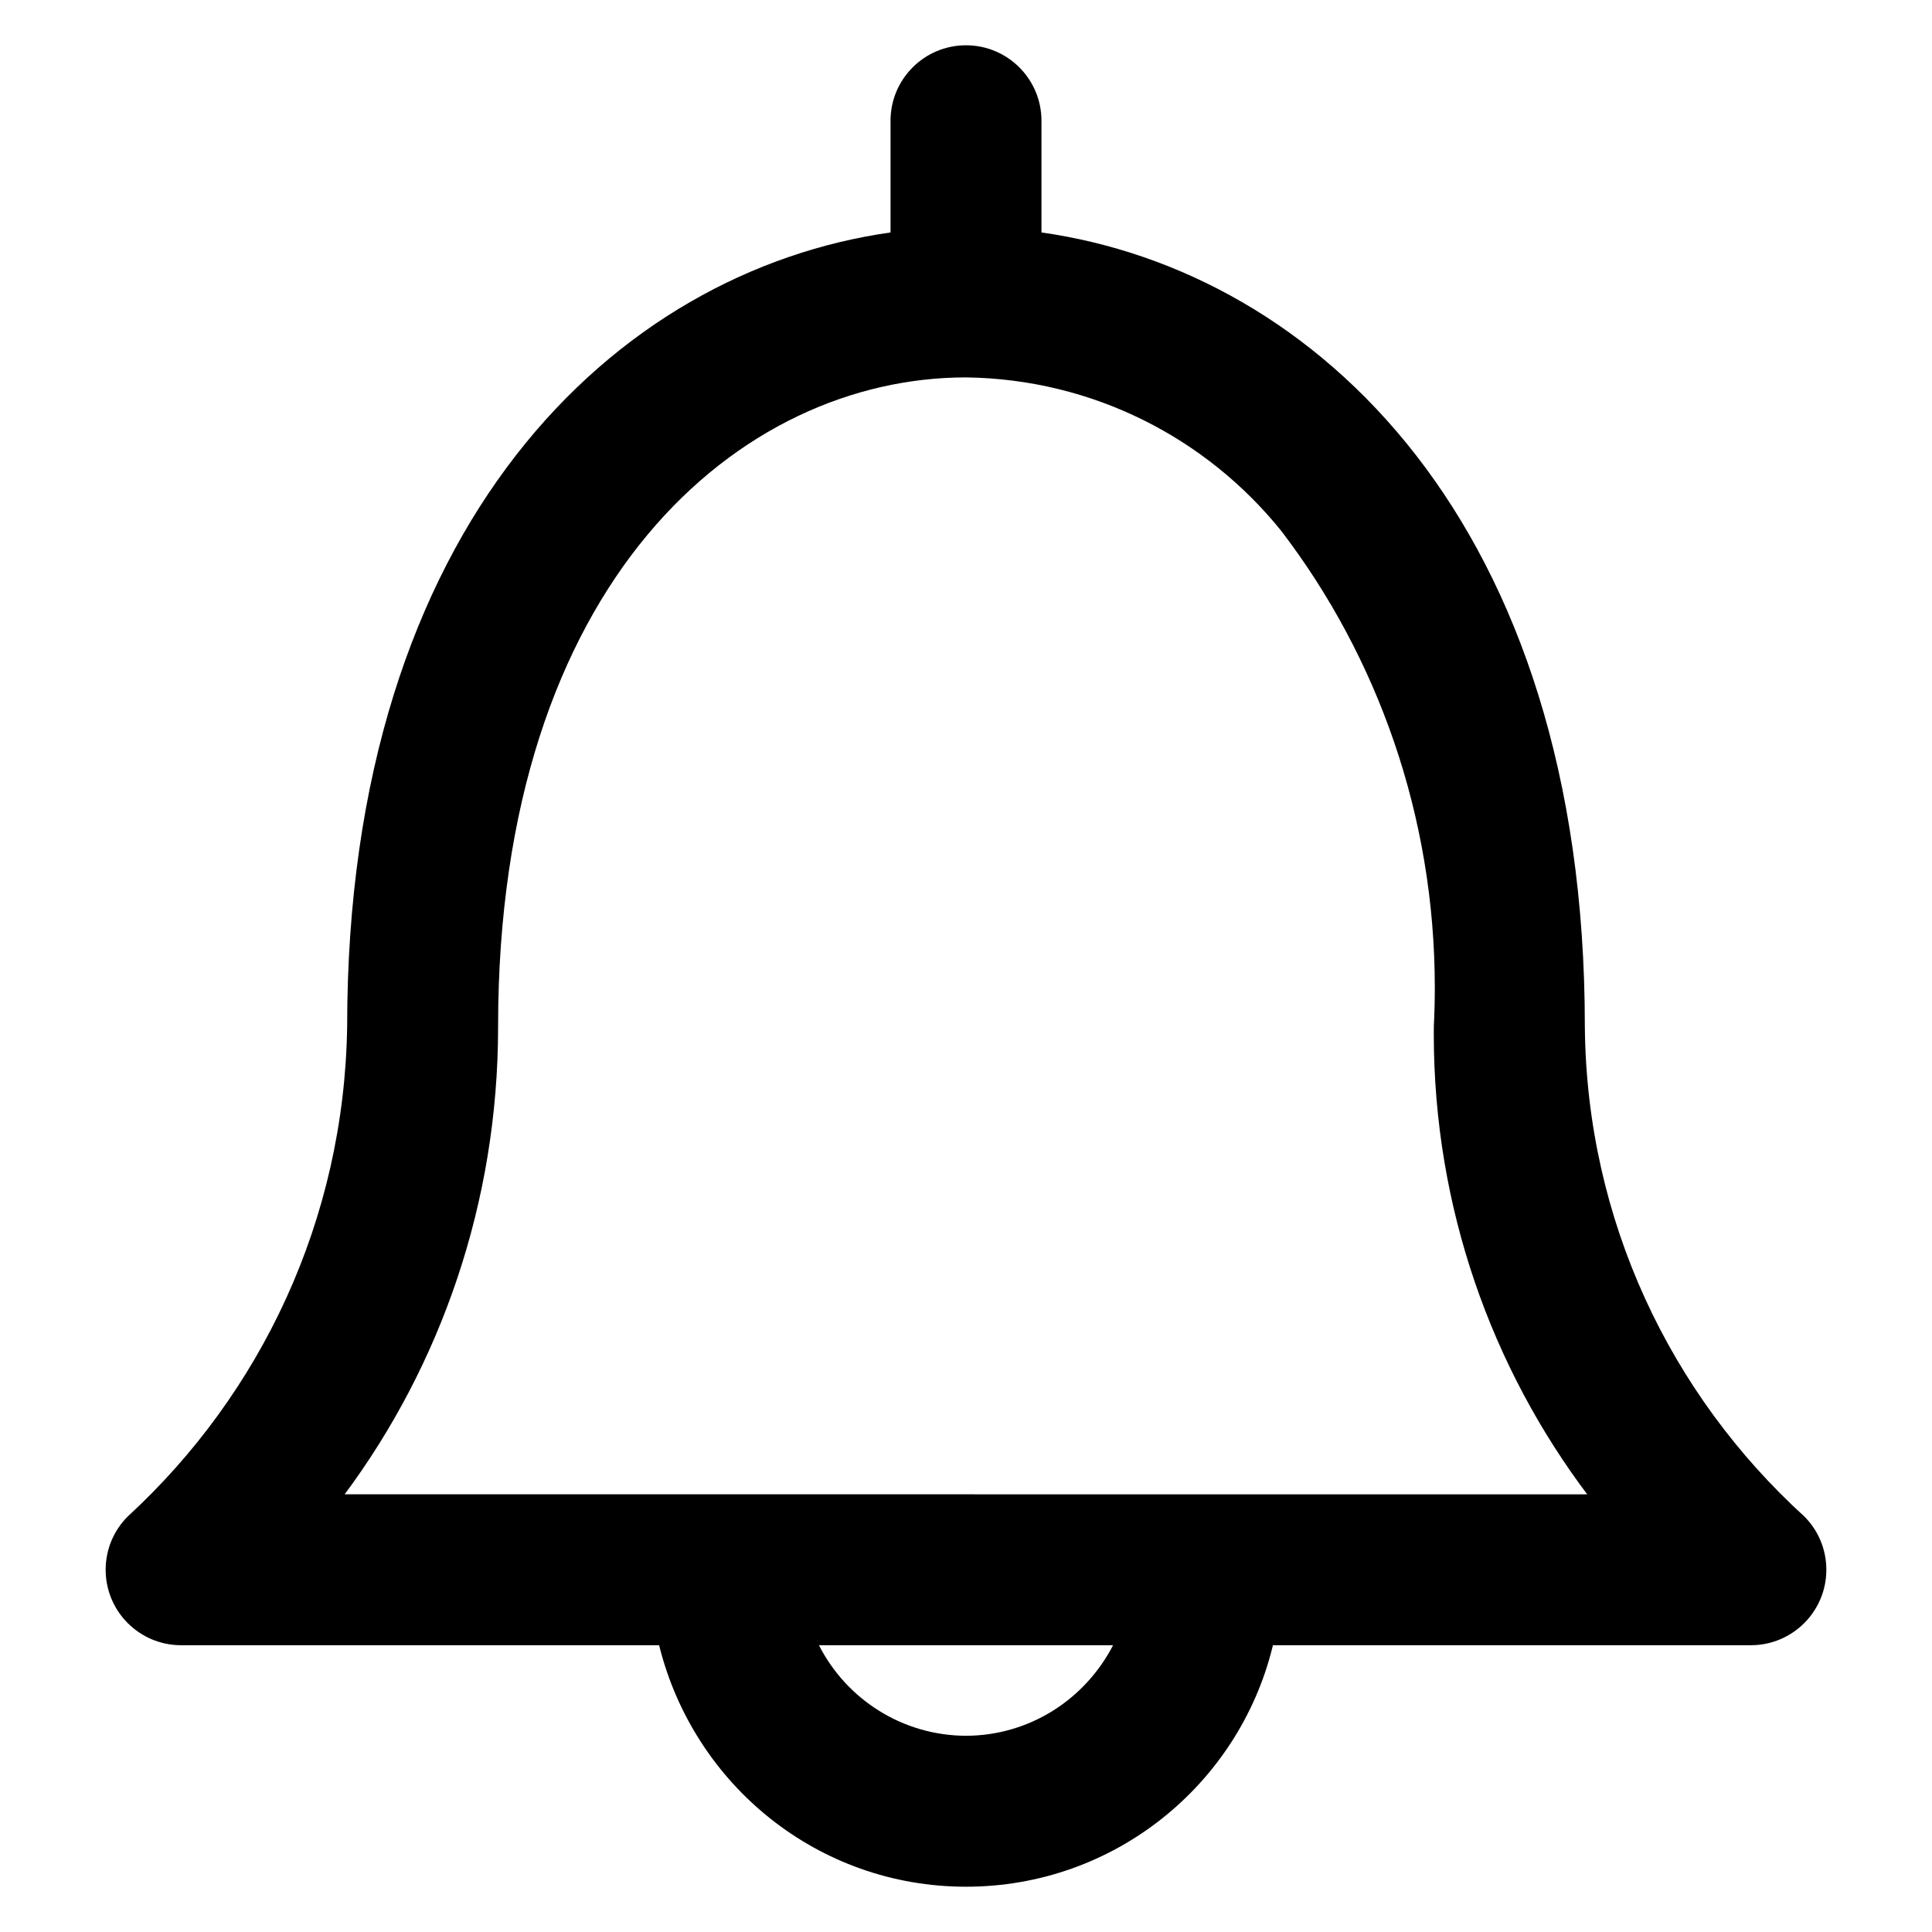 <?xml version="1.0" encoding="utf-8"?>
<!-- Uploaded to: SVG Repo, www.svgrepo.com, Generator: SVG Repo Mixer Tools -->
<svg fill="#000000" width="800px" height="800px" viewBox="0 0 32 32" version="1.1" xmlns="http://www.w3.org/2000/svg">
<title>bell</title>
<path d="M29.885 25.117c-2.214-2.016-3.606-4.901-3.635-8.112l-0-0.005c0-8.338-4.457-12.506-9-13.15v-1.85c0-0.69-0.56-1.25-1.25-1.25s-1.25 0.56-1.25 1.25v0 1.85c-4.542 0.644-9 4.813-9 13.15-0.048 3.211-1.434 6.089-3.624 8.108l-0.008 0.007c-0.227 0.226-0.368 0.539-0.368 0.885 0 0.69 0.559 1.25 1.25 1.25h7.917c0.573 2.313 2.631 4 5.083 4s4.51-1.687 5.075-3.964l0.008-0.036h7.917c0.69-0 1.25-0.56 1.25-1.25 0-0.345-0.139-0.657-0.365-0.883l0 0zM16 28.75c-1.058-0.004-1.974-0.606-2.428-1.485l-0.007-0.015h4.871c-0.462 0.894-1.378 1.496-2.435 1.5h-0.001zM5.709 24.75c1.587-2.137 2.541-4.827 2.541-7.739 0-0.004 0-0.007 0-0.011v0.001c0-7.386 4.018-10.75 7.75-10.75 2.113 0.028 3.991 1.014 5.222 2.543l0.010 0.013c1.581 2.074 2.533 4.702 2.533 7.552 0 0.219-0.006 0.438-0.017 0.654l0.001-0.030c-0 0.042-0.001 0.092-0.001 0.141 0 2.876 0.955 5.529 2.565 7.659l-0.023-0.032z"></path>
</svg>